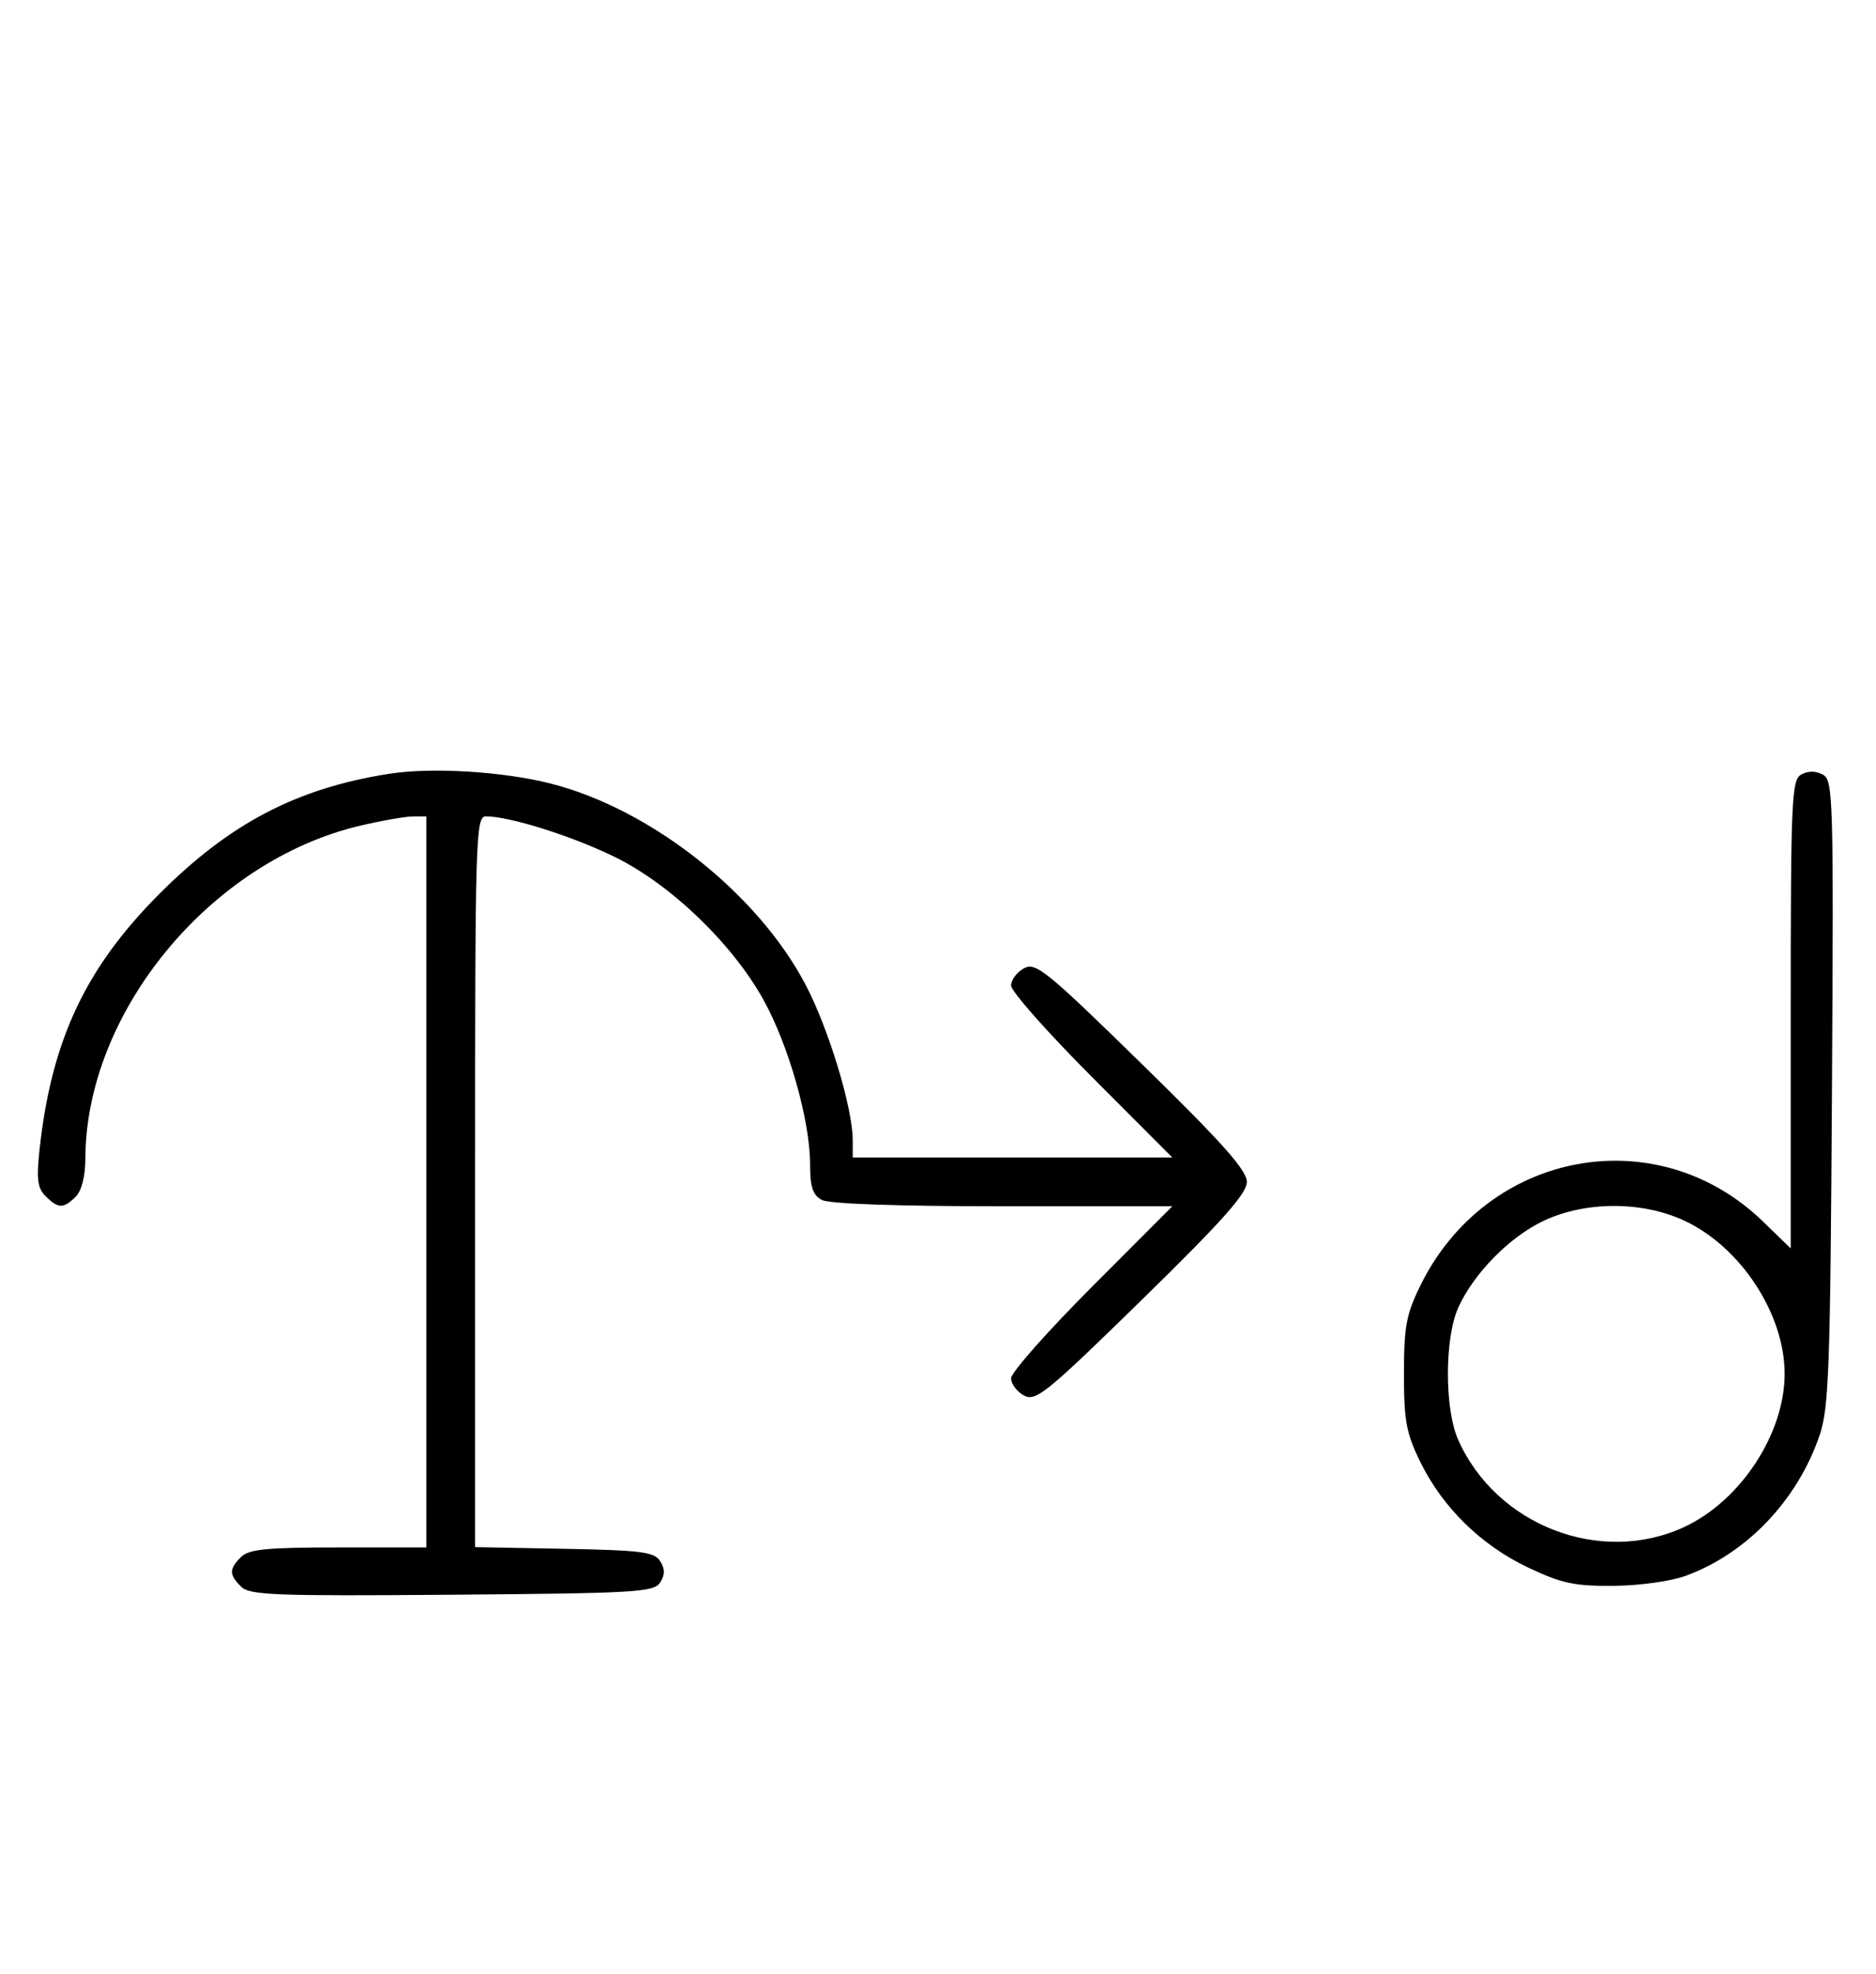 <svg xmlns="http://www.w3.org/2000/svg" width="308" height="324" viewBox="0 0 308 324" version="1.1">
	<path d="M 63.870 127.014 C 48.636 129.407, 37.616 135.194, 25.974 146.916 C 13.989 158.983, 8.432 170.878, 6.503 188.598 C 5.964 193.549, 6.150 195.007, 7.491 196.348 C 9.547 198.404, 10.439 198.418, 12.429 196.429 C 13.404 195.453, 14.006 193.082, 14.015 190.179 C 14.091 166.127, 34.559 141.323, 59.103 135.537 C 62.621 134.708, 66.513 134.023, 67.750 134.015 L 70 134 70 194 L 70 254 55.571 254 C 43.788 254, 40.855 254.288, 39.571 255.571 C 37.595 257.548, 37.598 258.455, 39.585 260.442 C 40.978 261.835, 45.159 261.995, 74.226 261.763 C 104.452 261.523, 107.377 261.350, 108.386 259.750 C 109.190 258.475, 109.191 257.525, 108.387 256.250 C 107.433 254.736, 105.314 254.463, 92.643 254.223 L 78 253.947 78 193.973 C 78 137.013, 78.090 134, 79.790 134 C 83.664 134, 93.865 137.208, 100.875 140.631 C 110.052 145.113, 120.205 154.852, 125.340 164.101 C 129.485 171.566, 133 183.966, 133 191.125 C 133 194.852, 133.434 196.162, 134.934 196.965 C 136.135 197.607, 147.418 198, 164.670 198 L 192.472 198 179.236 211.263 C 171.956 218.558, 166 225.292, 166 226.228 C 166 227.164, 166.954 228.440, 168.120 229.064 C 170.049 230.097, 171.785 228.687, 187.471 213.349 C 200.692 200.422, 204.703 195.918, 204.703 194 C 204.703 192.082, 200.692 187.578, 187.471 174.651 C 171.785 159.313, 170.049 157.903, 168.120 158.936 C 166.954 159.560, 166 160.836, 166 161.772 C 166 162.708, 171.956 169.442, 179.236 176.737 L 192.472 190 166.236 190 L 140 190 140 187.160 C 140 181.892, 136.081 168.948, 132.293 161.700 C 124.457 146.708, 106.926 132.840, 90.500 128.638 C 82.632 126.625, 70.901 125.909, 63.870 127.014 M 295.724 127.134 C 294.139 128.022, 294 131.187, 294 166.512 L 294 204.925 289.500 200.552 C 272.078 183.620, 244.100 188.809, 233.205 210.993 C 230.873 215.740, 230.500 217.743, 230.500 225.500 C 230.500 233.257, 230.873 235.260, 233.205 240.007 C 236.880 247.489, 243.217 253.677, 250.942 257.326 C 256.419 259.912, 258.517 260.359, 264.942 260.302 C 269.260 260.265, 274.368 259.545, 276.857 258.625 C 286.852 254.928, 295.146 246.186, 298.755 235.545 C 300.265 231.094, 300.502 224.469, 300.768 179.304 C 301.053 130.746, 300.976 128.057, 299.259 127.138 C 298.095 126.515, 296.833 126.514, 295.724 127.134 M 253.500 200.353 C 247.873 202.979, 241.871 209.089, 239.378 214.728 C 237.161 219.744, 237.161 231.256, 239.378 236.272 C 245.620 250.394, 262.797 257.033, 276.538 250.634 C 285.789 246.327, 293 235.316, 293 225.500 C 293 215.684, 285.789 204.673, 276.538 200.366 C 269.625 197.146, 260.382 197.141, 253.500 200.353 " stroke="none" fill="black" fill-rule="evenodd"/>
</svg>